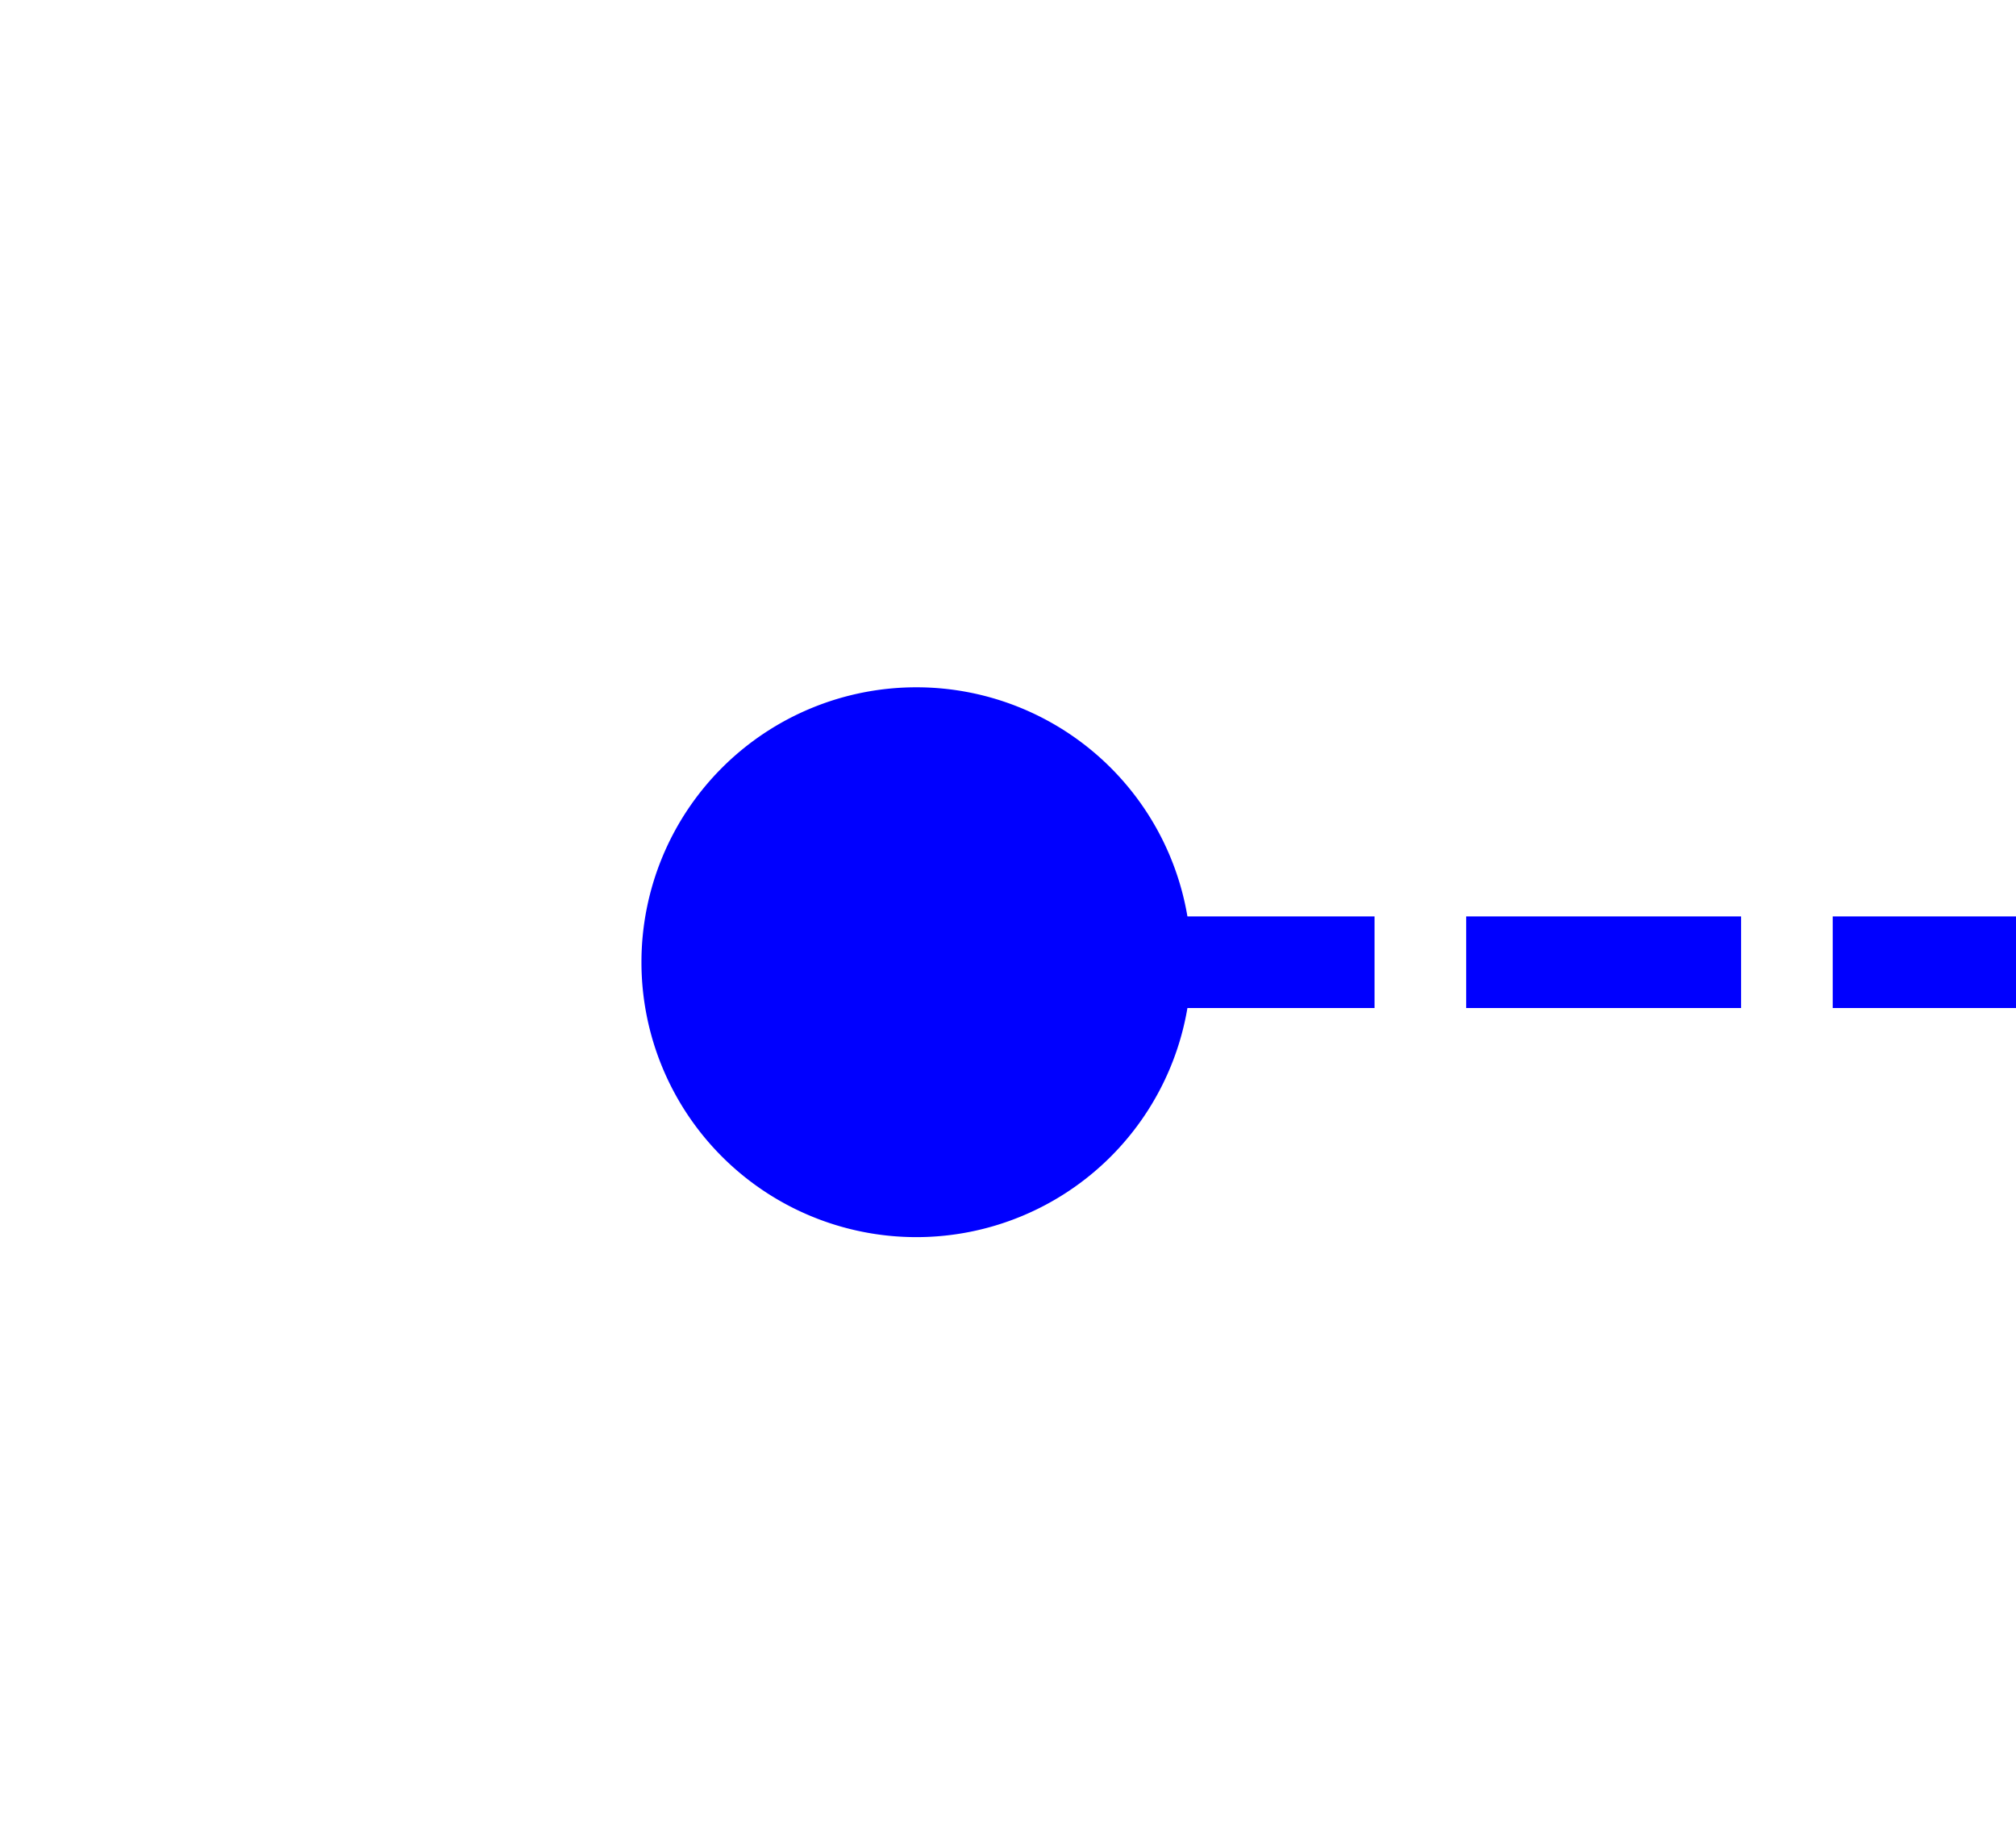 ﻿<?xml version="1.0" encoding="utf-8"?>
<svg version="1.1" xmlns:xlink="http://www.w3.org/1999/xlink" width="22px" height="20px" preserveAspectRatio="xMinYMid meet" viewBox="1734 713  22 18" xmlns="http://www.w3.org/2000/svg">
  <g transform="matrix(0 1 -1 0 2467 -1023 )">
    <path d="M 1745.5 720  A 3 3 0 0 0 1742.5 723 A 3 3 0 0 0 1745.5 726 A 3 3 0 0 0 1748.5 723 A 3 3 0 0 0 1745.5 720 Z " fill-rule="nonzero" fill="#0000ff" stroke="none" />
    <path d="M 1745.5 626  L 1745.5 725  " stroke-width="1" stroke-dasharray="3,1" stroke="#0000ff" fill="none" />
  </g>
</svg>